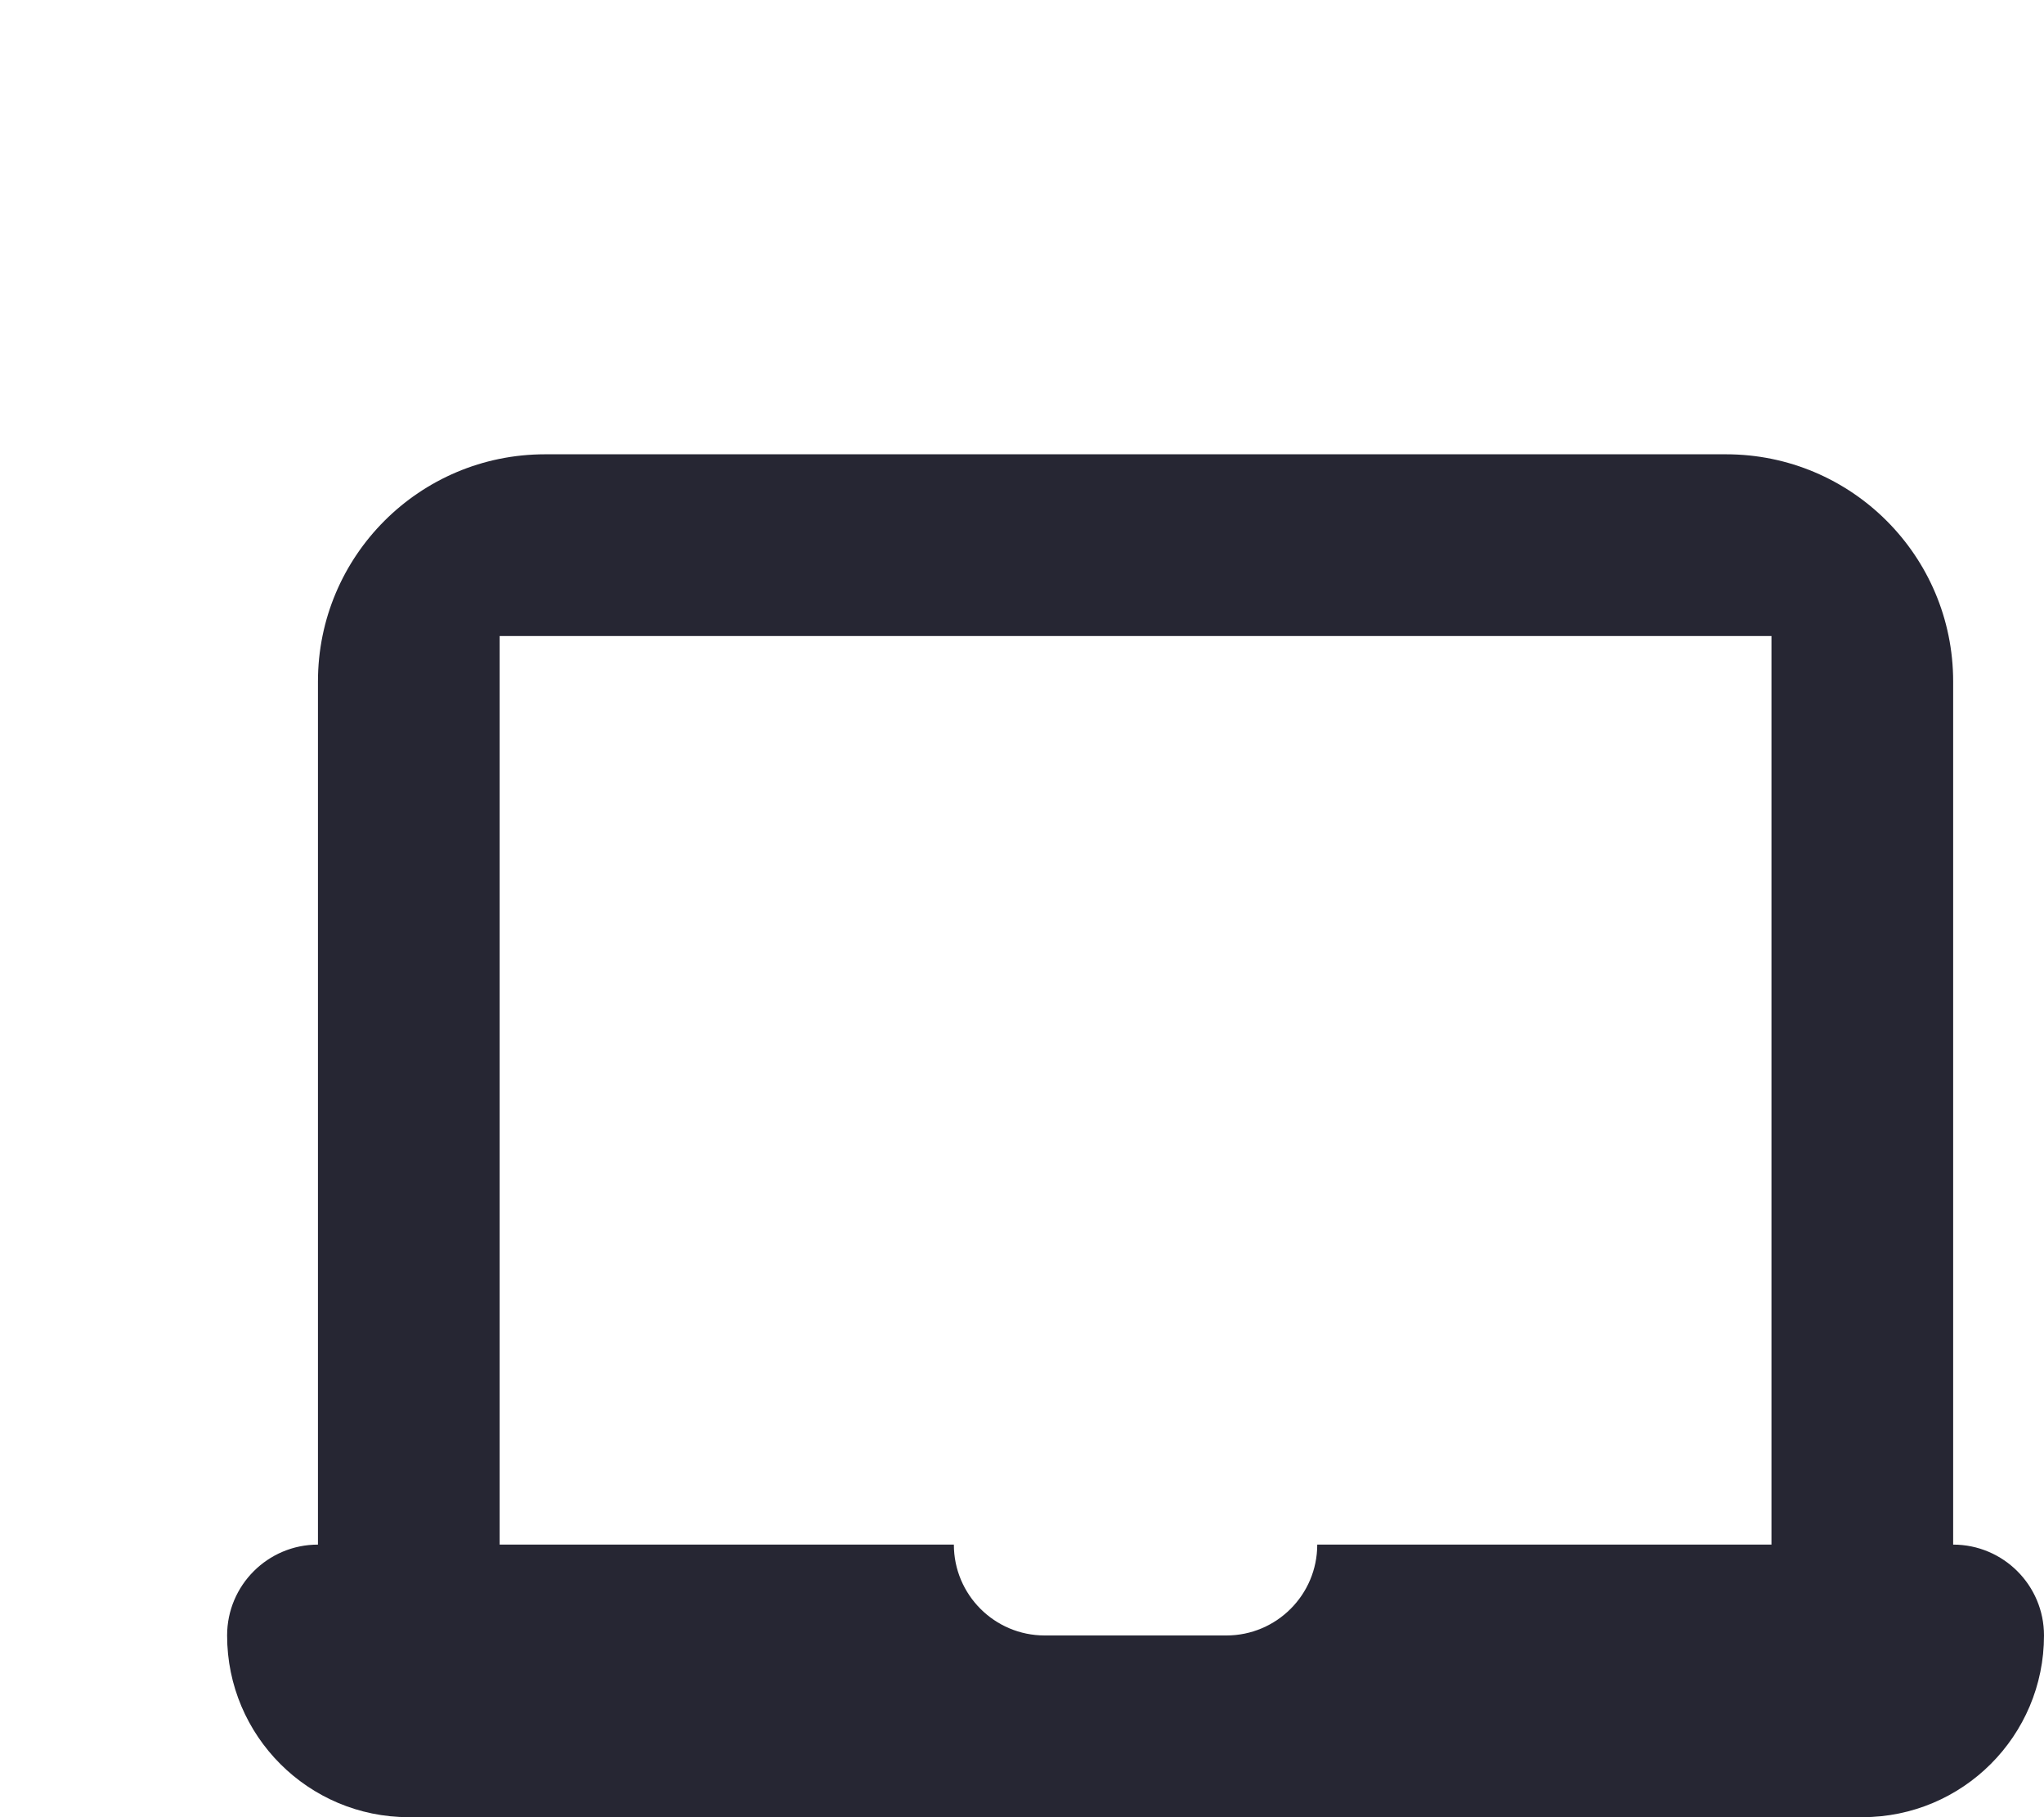 <svg xmlns="http://www.w3.org/2000/svg" viewBox="0 0 22.5 20">
  <path fill-rule="evenodd" clip-rule="evenodd" d="M6 5H19C20.381 5 21.5 6.119 21.5 7.5V17C22.052 17 22.5 17.448 22.5 18C22.5 19.105 21.605 20 20.5 20H4.5C3.395 20 2.5 19.105 2.5 18C2.5 17.448 2.948 17 3.5 17V7.5C3.5 6.119 4.619 5 6 5ZM19.5 7H5.5V17H10.5C10.5 17.552 10.948 18 11.5 18H13.5C14.052 18 14.5 17.552 14.5 17H19.5V7Z" fill="#262633"/>
</svg>
